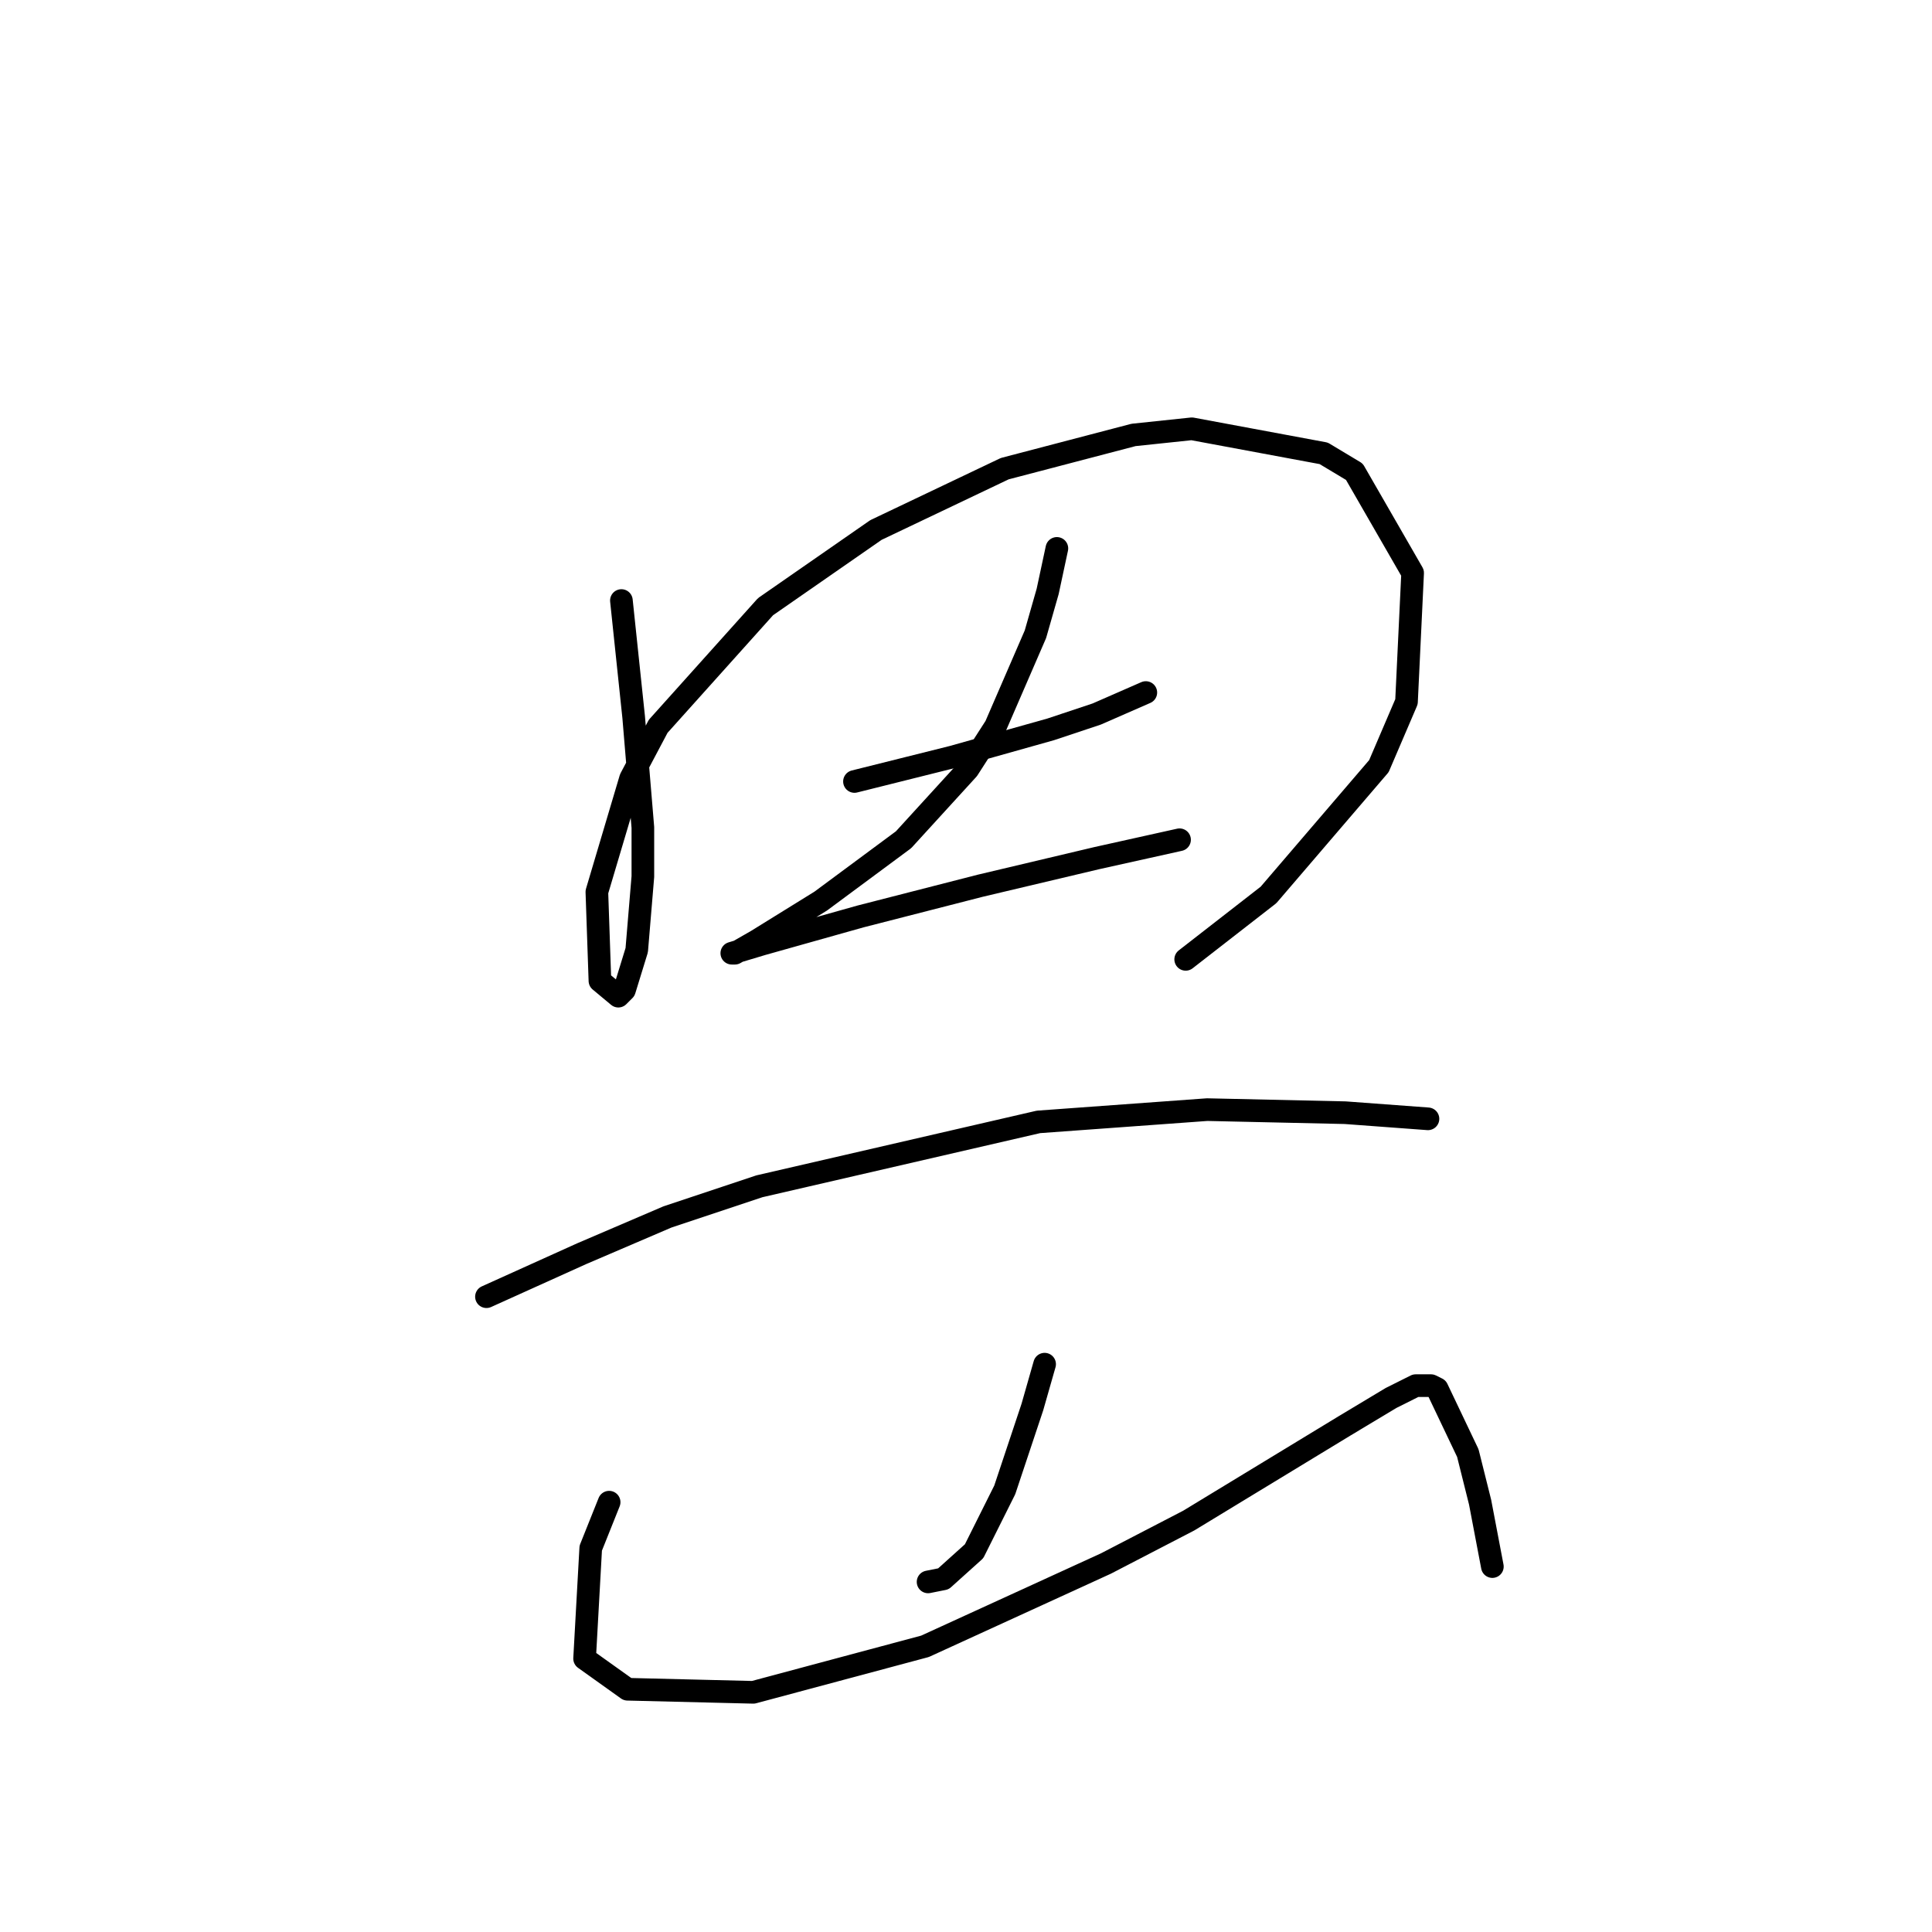 <?xml version="1.0" standalone="no"?>
    <svg width="256" height="256" xmlns="http://www.w3.org/2000/svg" version="1.1">
    <polyline stroke="black" stroke-width="3" stroke-linecap="round" fill="transparent" stroke-linejoin="round" points="82.339 79.574 83.151 87.295 83.964 95.016 85.183 109.645 85.183 116.147 84.37 125.9 82.745 131.183 81.932 131.996 79.494 129.964 79.088 118.179 83.558 103.144 87.215 96.235 101.438 80.387 116.067 70.228 133.134 62.101 150.202 57.631 157.923 56.818 175.396 60.069 179.46 62.507 187.181 75.917 186.368 92.985 182.711 101.518 168.082 118.586 157.11 127.119 157.11 127.119 " />
        <polyline stroke="black" stroke-width="3" stroke-linecap="round" fill="transparent" stroke-linejoin="round" points="113.222 103.55 119.724 101.925 126.226 100.299 139.23 96.642 145.325 94.61 151.827 91.765 151.827 91.765 " />
        <polyline stroke="black" stroke-width="3" stroke-linecap="round" fill="transparent" stroke-linejoin="round" points="140.042 72.666 138.823 78.355 137.198 84.044 131.915 96.235 128.258 101.925 119.724 111.271 108.752 119.398 100.219 124.681 97.374 126.306 96.968 126.306 101.031 125.087 114.035 121.43 129.883 117.366 145.325 113.709 156.297 111.271 156.297 111.271 " />
        <polyline stroke="black" stroke-width="3" stroke-linecap="round" fill="transparent" stroke-linejoin="round" points="64.458 171.819 77.056 166.13 88.434 161.254 100.625 157.19 137.604 148.657 159.954 147.031 178.241 147.438 189.213 148.25 189.213 148.25 " />
        <polyline stroke="black" stroke-width="3" stroke-linecap="round" fill="transparent" stroke-linejoin="round" points="138.417 180.76 136.792 186.449 133.134 197.421 129.071 205.548 125.007 209.205 122.975 209.611 122.975 209.611 " />
        <polyline stroke="black" stroke-width="3" stroke-linecap="round" fill="transparent" stroke-linejoin="round" points="80.713 199.046 78.275 205.141 77.462 219.771 83.151 223.834 99.812 224.241 122.569 218.145 146.544 207.173 157.516 201.484 178.241 188.887 184.336 185.23 187.587 183.604 189.619 183.604 190.432 184.01 194.495 192.544 196.121 199.046 197.746 207.58 197.746 207.58 " />
        </svg>